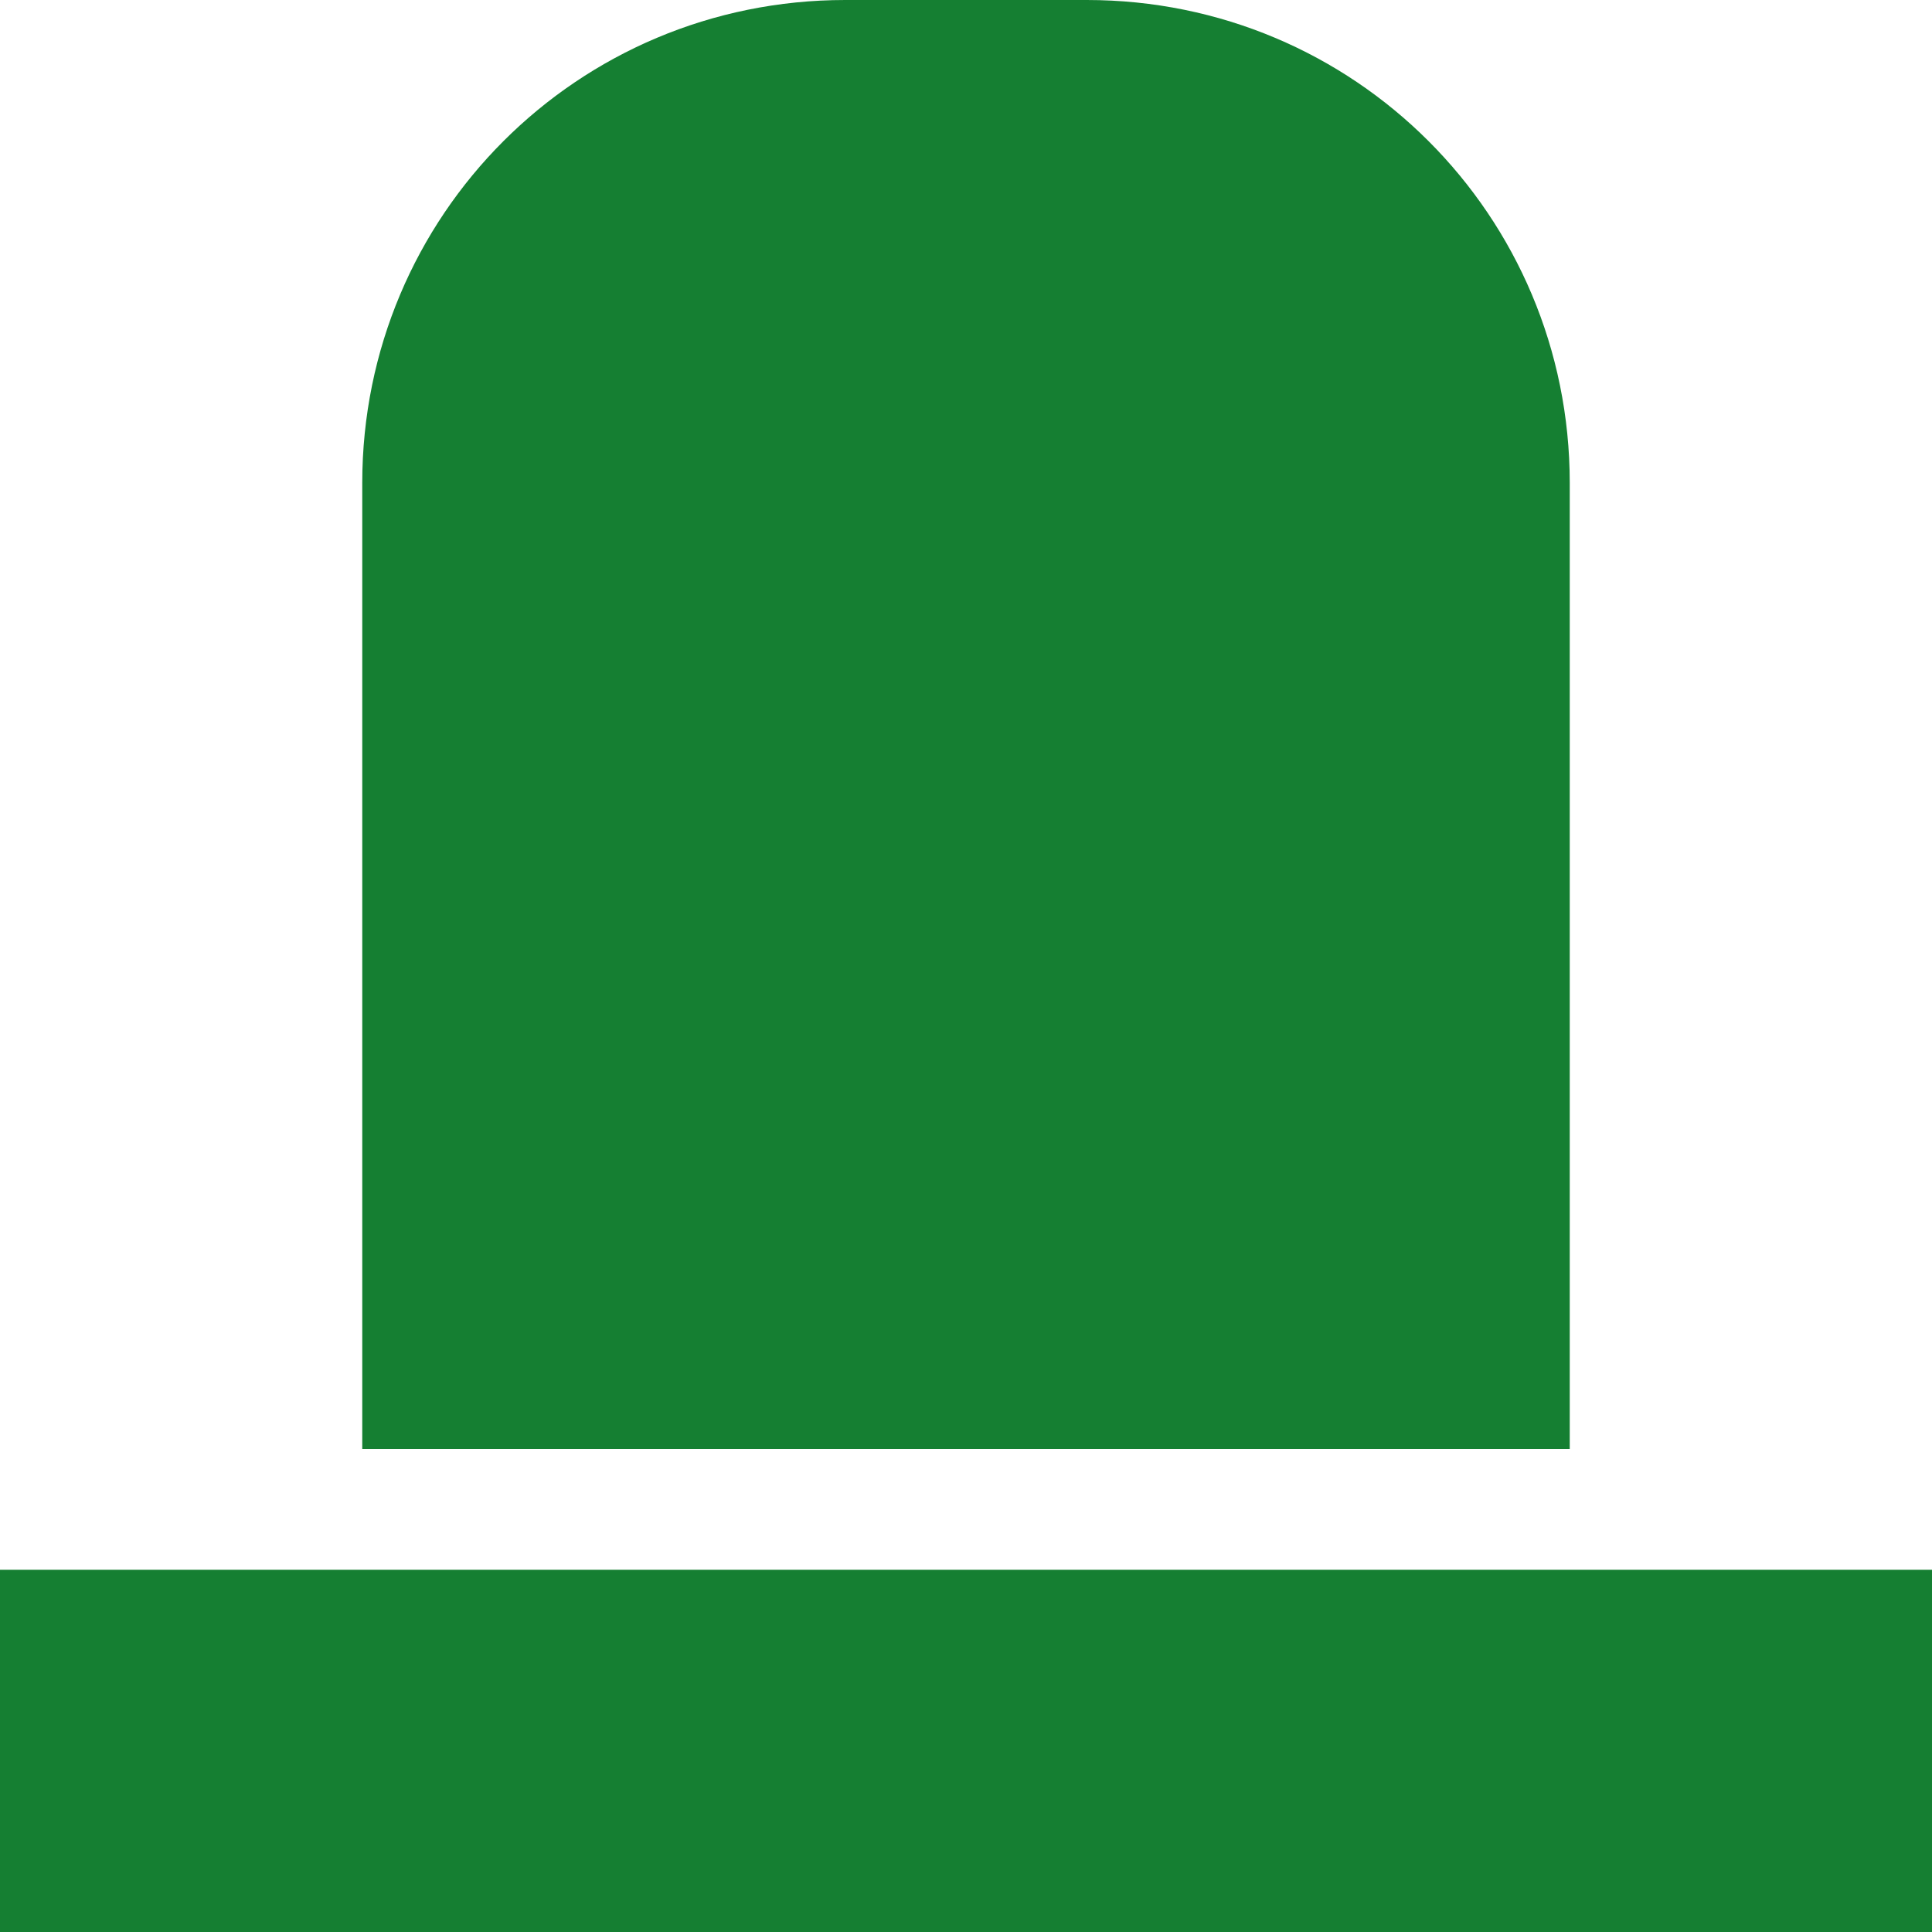 <?xml version="1.0" encoding="UTF-8"?>
<svg width="16" height="16" version="1.1" xmlns="http://www.w3.org/2000/svg">
 <rect y="13" width="16" height="3" fill="#157f32" fill-rule="evenodd"/>
 <path d="m7 0c-2.216 0-4 1.784-4 4v4 4h4 2 4v-4-4c0-2.216-1.784-4-4-4h-2z" fill="#157f32" fill-rule="evenodd"/>
</svg>
